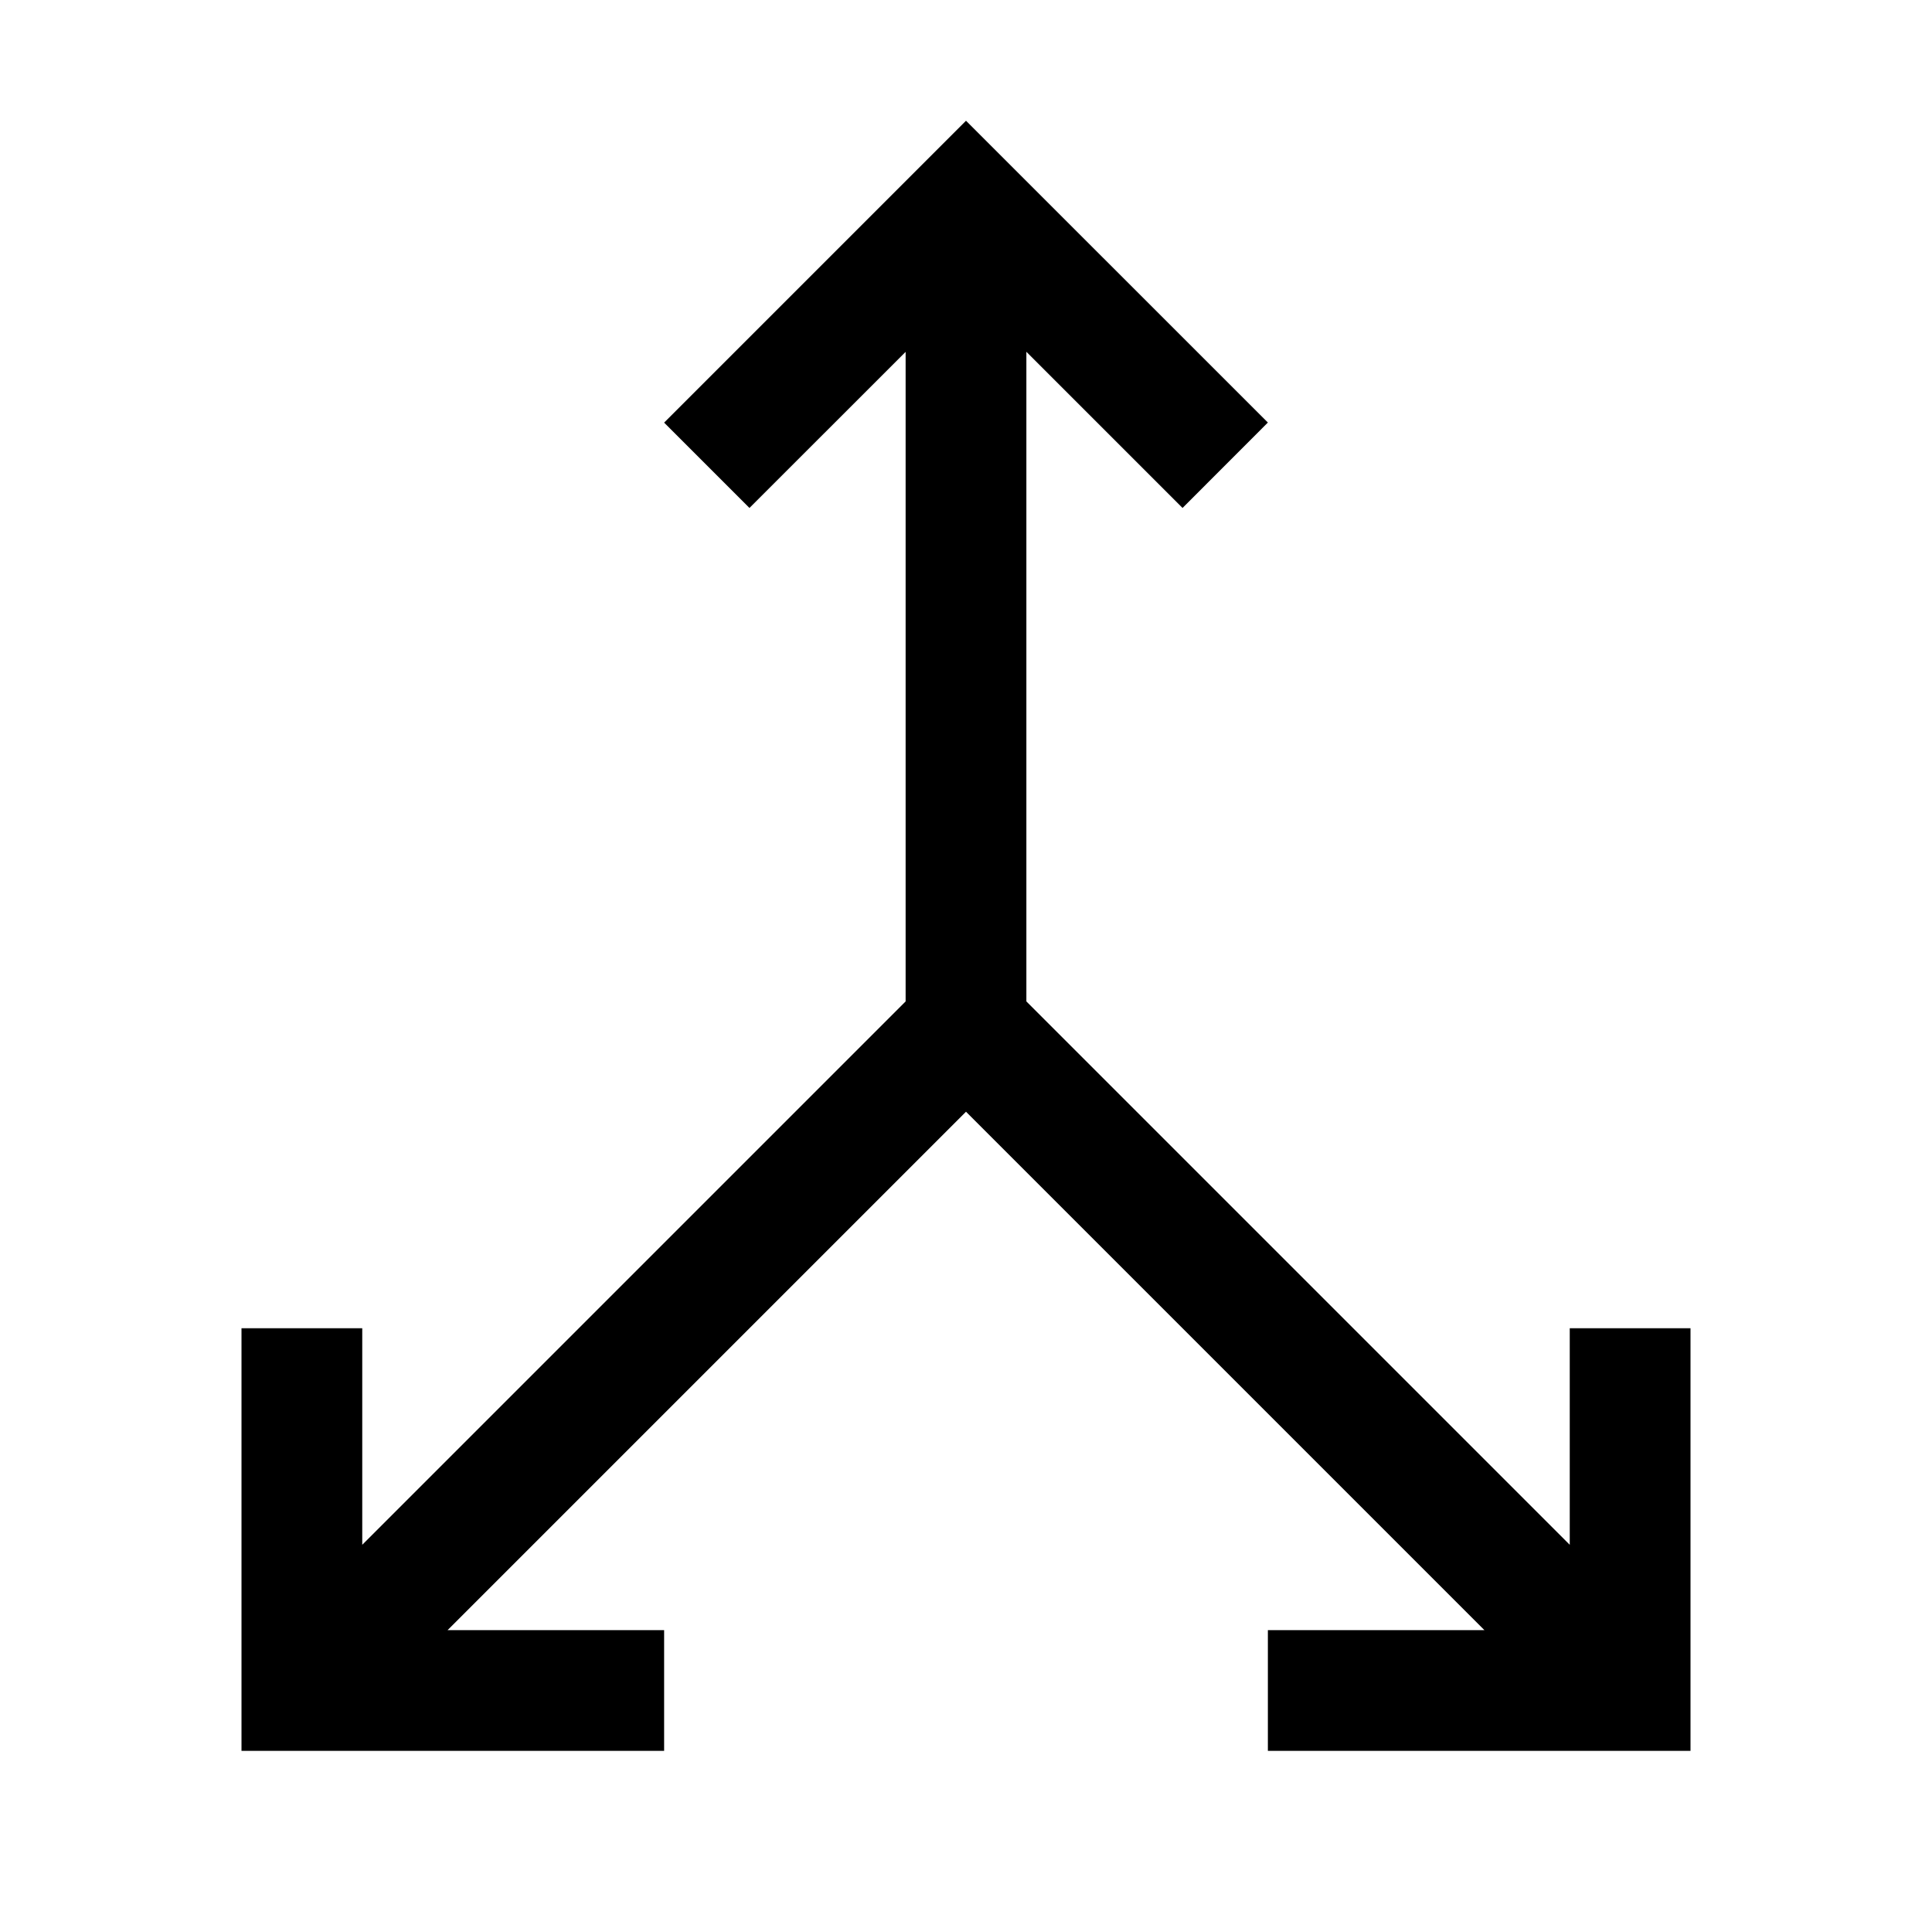 <svg width="32" height="32" fill="currentColor" viewBox="0 0 24 24" xmlns="http://www.w3.org/2000/svg">
<path d="M19.5 16.5v2.69l-6.75-6.75V4.37l1.94 1.94 1.06-1.061L12 1.5 8.25 5.25l1.06 1.06 1.94-1.939v8.069L4.5 19.19V16.5H3v5.25h5.25v-1.5H5.56L12 13.81l6.44 6.44h-2.69v1.5H21V16.5h-1.5Z"></path>
</svg>